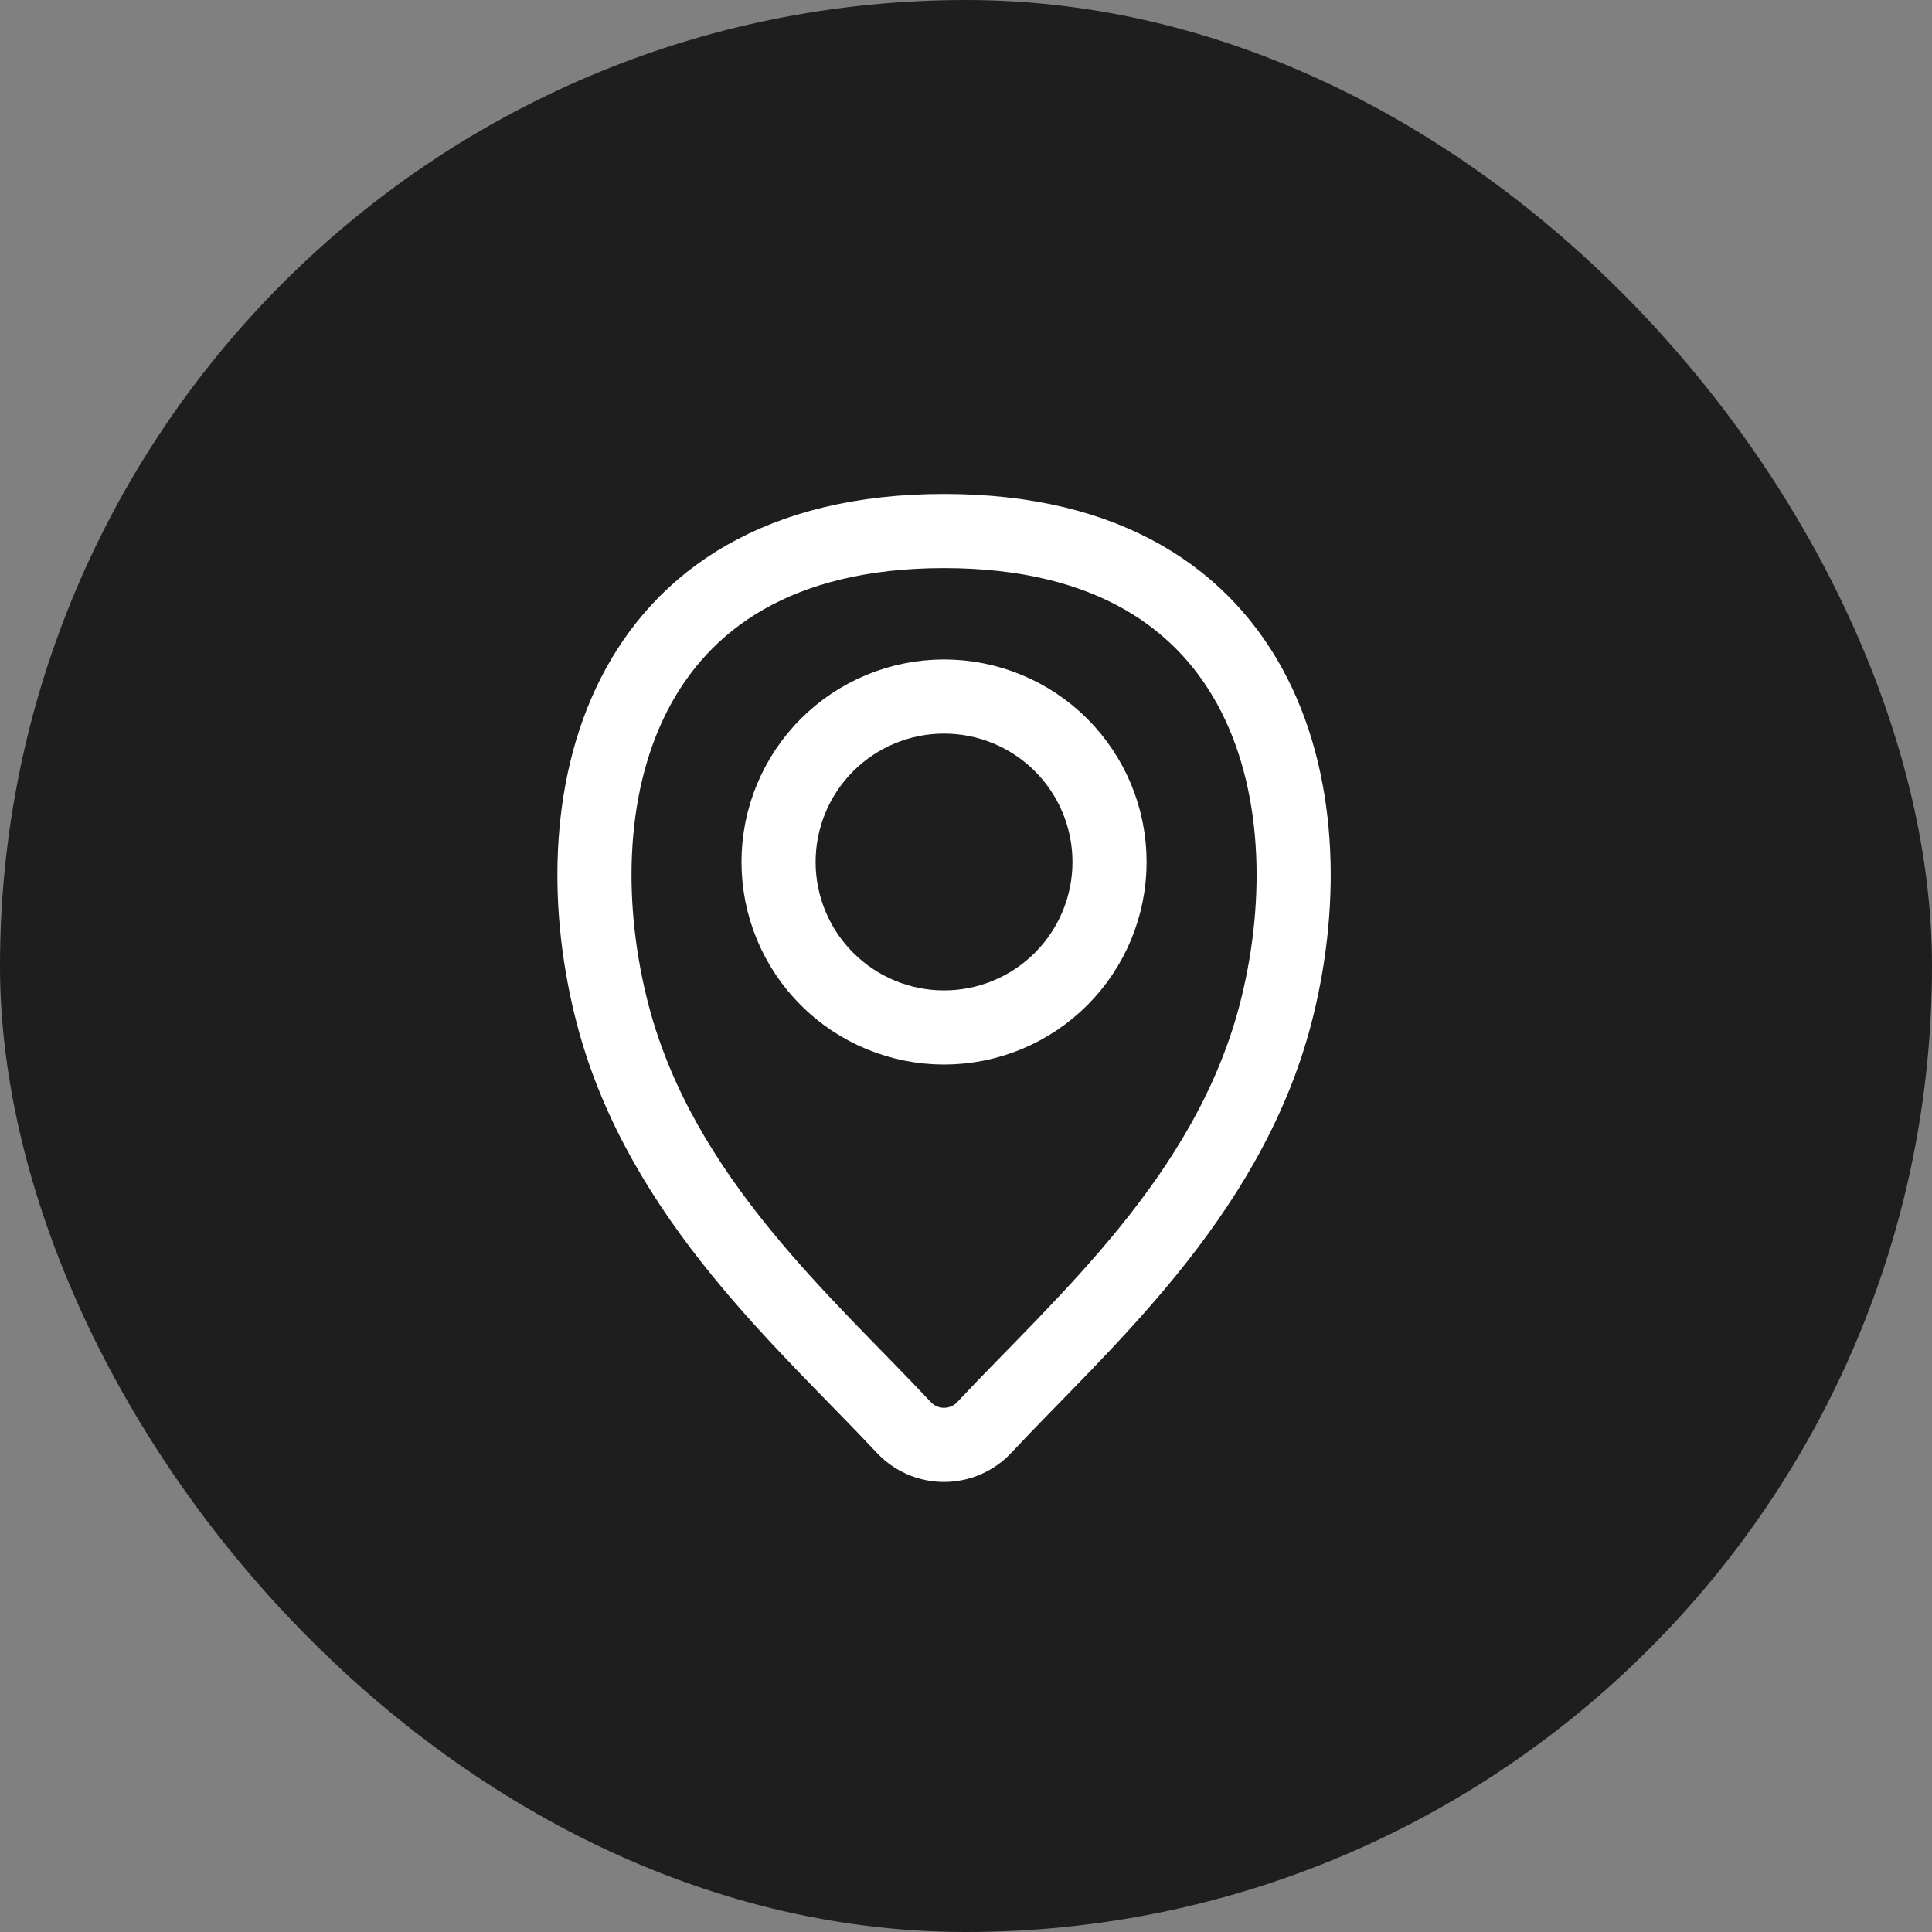 <svg width="44" height="44" viewBox="0 0 44 44" fill="none" xmlns="http://www.w3.org/2000/svg">
<rect x="0" y="0" width="44" height="44" fill="#808080" stroke="none"/>
<rect width="44" height="44" rx="22" fill="#1E1E1E"/>
<path d="M21.5 23.4C22.5 23.4 23.458 23.003 24.165 22.296C24.872 21.589 25.269 20.631 25.269 19.631C25.269 18.632 24.872 17.673 24.165 16.966C23.458 16.26 22.5 15.863 21.5 15.863C20.5 15.863 19.542 16.26 18.835 16.966C18.128 17.673 17.731 18.632 17.731 19.631C17.731 20.631 18.128 21.589 18.835 22.296C19.542 23.003 20.5 23.4 21.5 23.4Z" stroke="white" stroke-width="1.688" stroke-miterlimit="10" stroke-linecap="round"/>
<path d="M21.5 12.094C13.963 12.094 12.706 18.375 13.963 23.136C15.068 27.307 18.384 30.158 20.571 32.496C20.689 32.625 20.832 32.728 20.992 32.799C21.152 32.87 21.325 32.906 21.5 32.906C21.675 32.906 21.848 32.87 22.008 32.799C22.168 32.728 22.311 32.625 22.429 32.496C24.615 30.158 27.932 27.307 29.038 23.136C30.294 18.375 29.038 12.094 21.5 12.094Z" stroke="white" stroke-width="1.688" stroke-miterlimit="10" stroke-linecap="round"/>
</svg>

